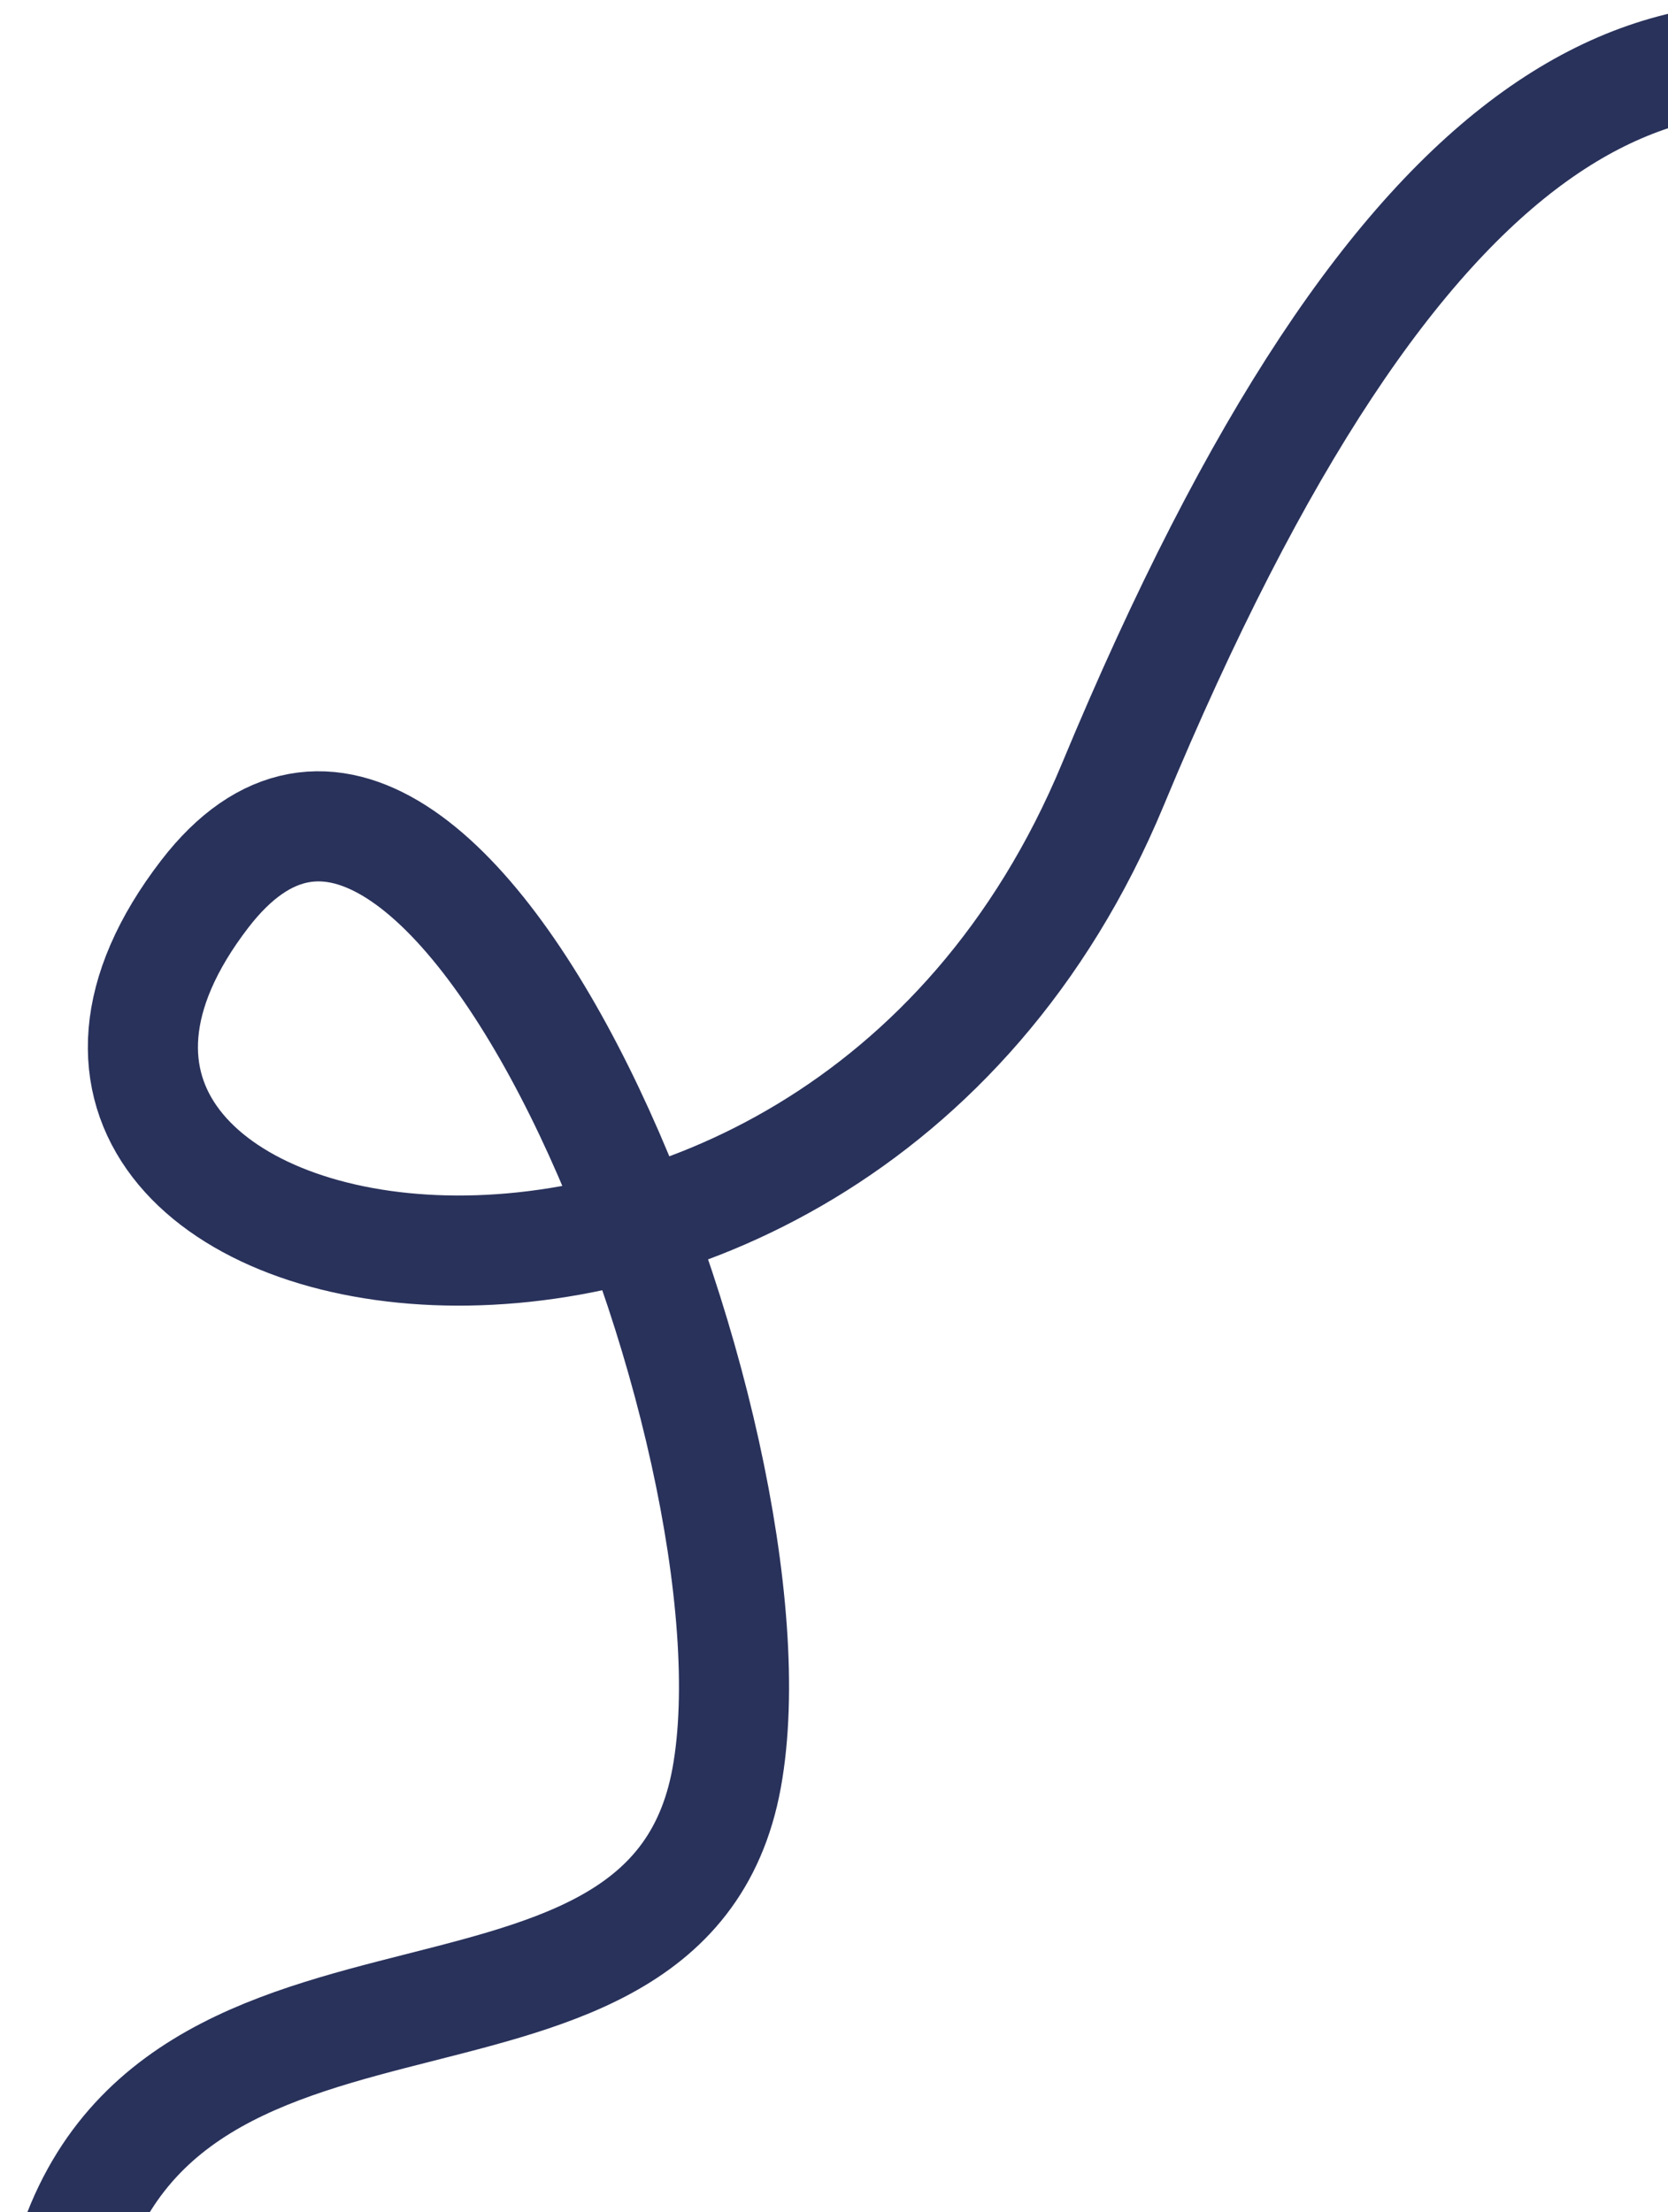 <svg width="697" height="924" viewBox="0 0 697 924" fill="none" xmlns="http://www.w3.org/2000/svg">
<path d="M23.11 970.165C49.638 788.691 277.838 884.448 303.657 742.579C329.476 600.71 186.256 242.389 85.5 373.5C-43.014 540.732 344.379 617.978 465.028 327.674C585.676 37.37 697.909 -8.837 816.231 41.78" stroke="#29325B" stroke-width="46"/>
</svg>
